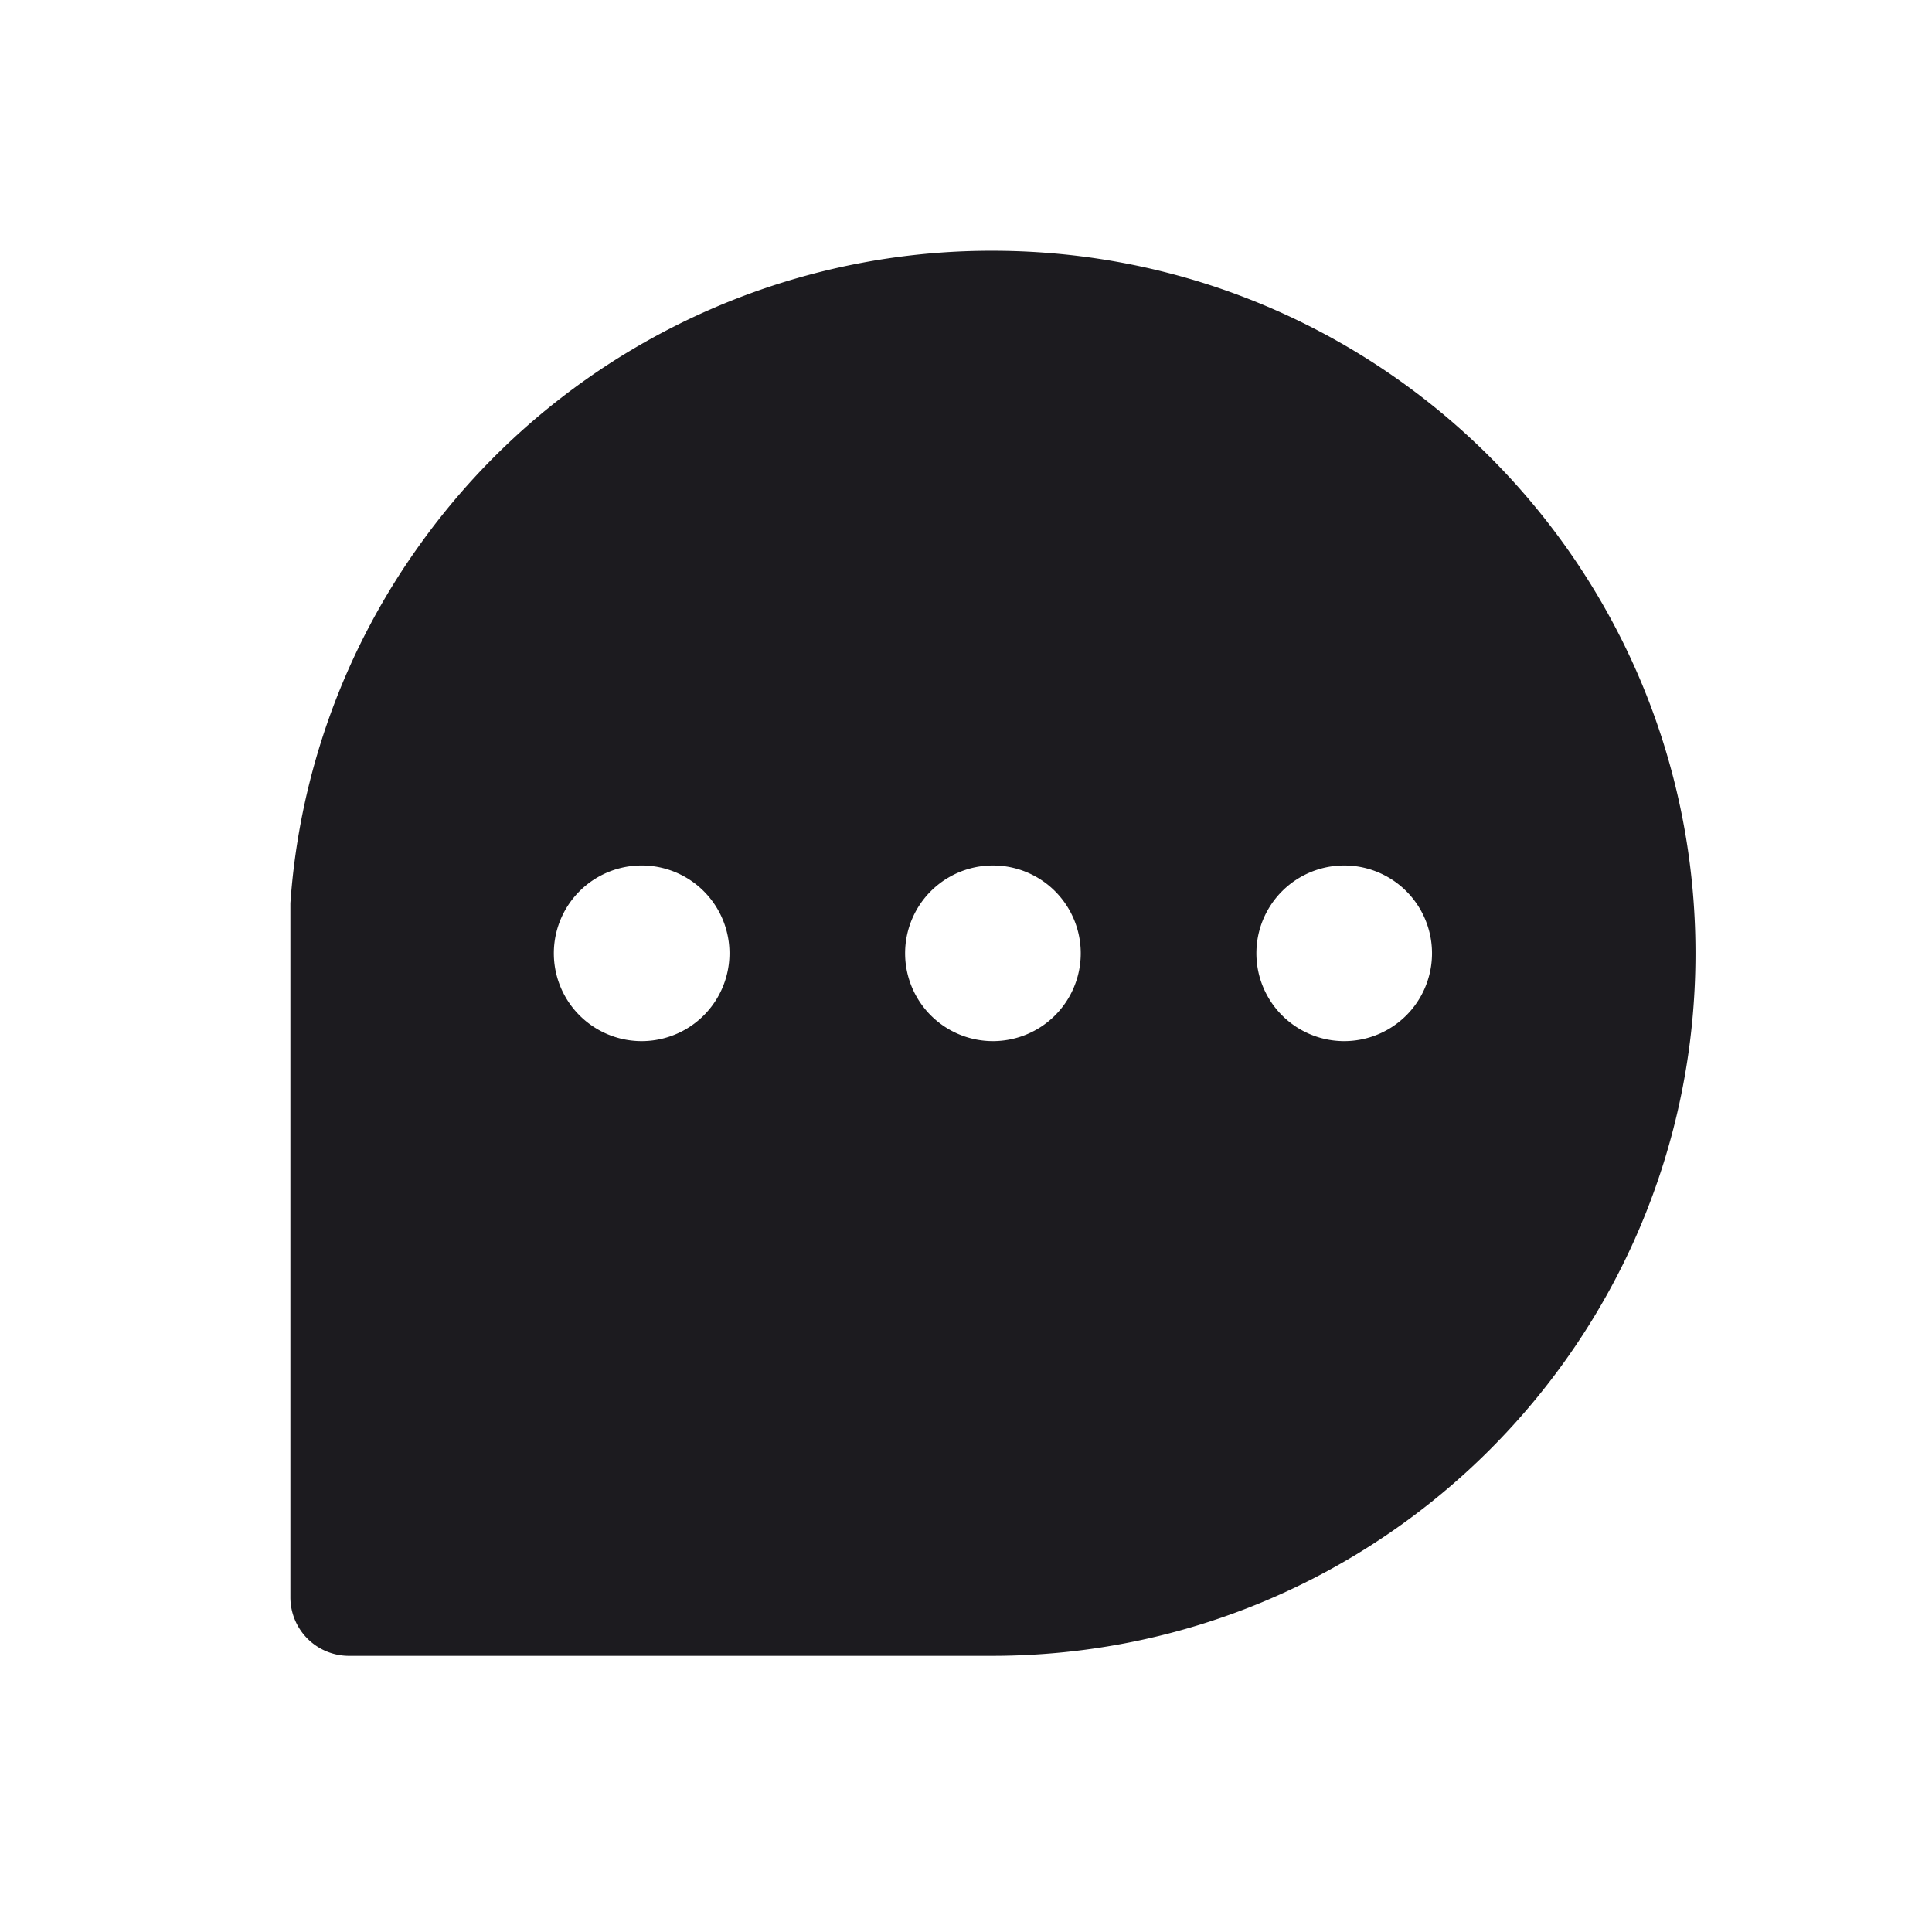 <svg width="33" height="33" fill="none" xmlns="http://www.w3.org/2000/svg"><path fill-rule="evenodd" clip-rule="evenodd" d="M28.96 16.283c0 6.627-5.38 12-12.015 12H5.96a1 1 0 0 1-1-1V15.426A11.927 11.927 0 0 1 7.2 9.263a12.004 12.004 0 0 1 9.745-4.98c6.636 0 12.015 5.372 12.015 12Zm-16.5 0a1.5 1.5 0 1 1-3 0 1.5 1.5 0 0 1 3 0Zm6 0a1.5 1.5 0 1 1-3 0 1.5 1.5 0 0 1 3 0Zm4.5 1.5a1.5 1.5 0 1 0 0-3 1.5 1.5 0 0 0 0 3Z" fill="#1C1B1F"/></svg>